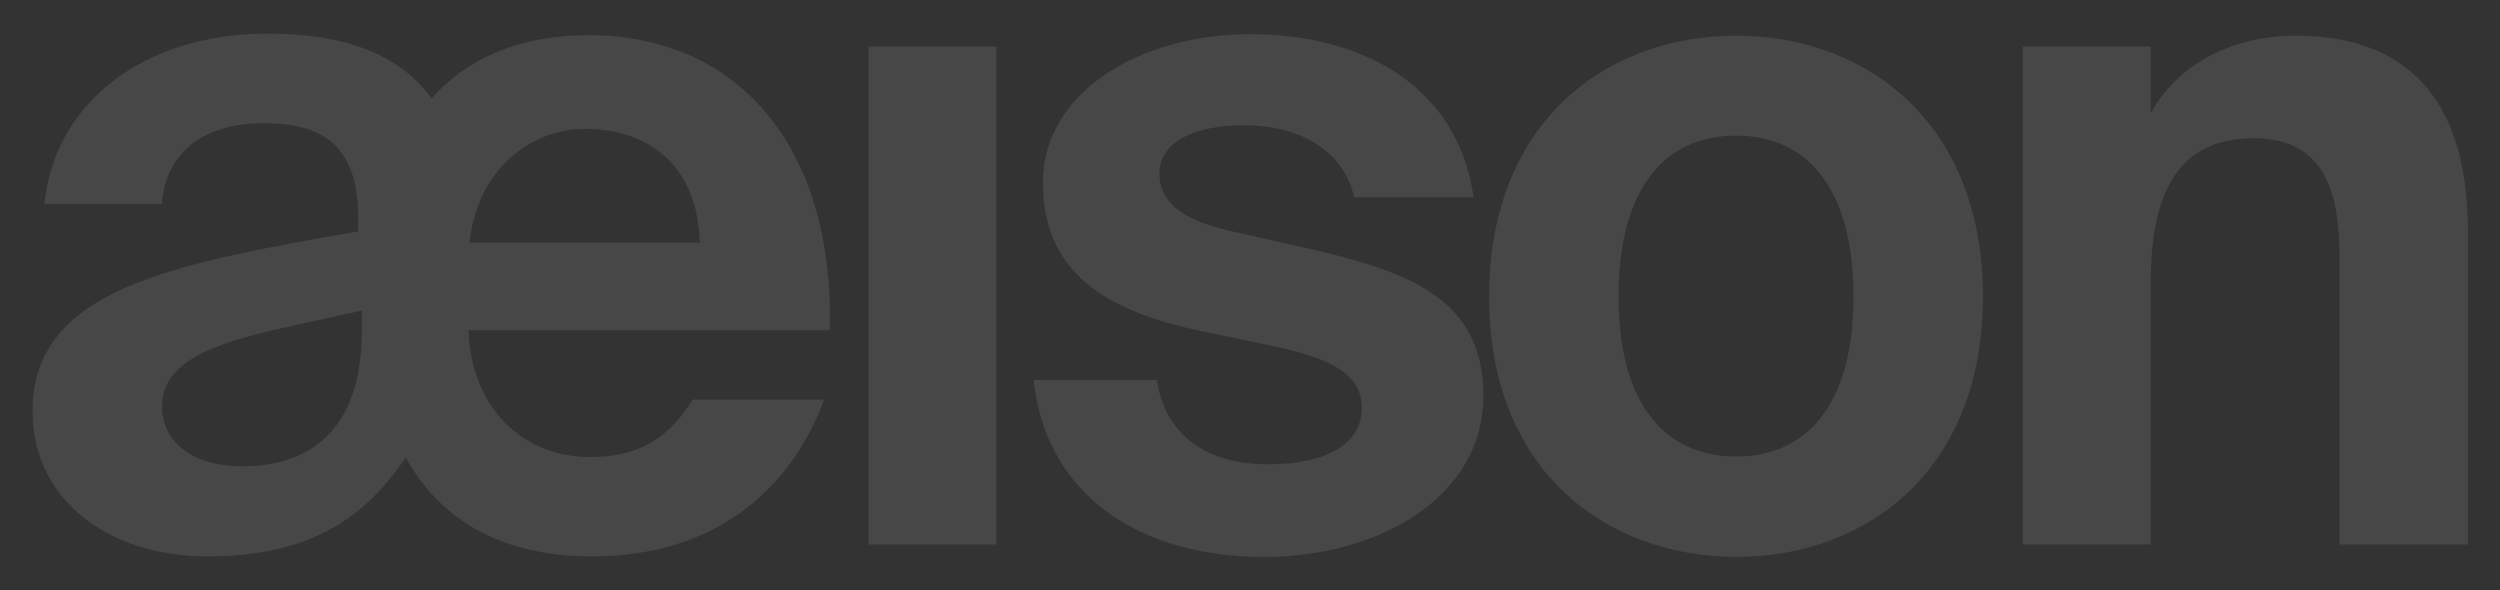 <?xml version="1.0" encoding="utf-8"?>
<!-- Generator: Adobe Illustrator 27.3.1, SVG Export Plug-In . SVG Version: 6.00 Build 0)  -->
<svg version="1.1" id="Layer_1" xmlns="http://www.w3.org/2000/svg" xmlns:xlink="http://www.w3.org/1999/xlink" x="0px" y="0px"
	 viewBox="0 0 483 114" style="enable-background:new 0 0 483 114;" xml:space="preserve">
<rect x="0" y="0" width="483" height="114" fill="#333333" stroke="none"/>
<style type="text/css">
	.st0{fill:#FFFFFF;}
	.st1{opacity:0.1;}
</style>
<g>
	<path class="st0" d="M39.7-141.3h19.8L96.8-37H75.4l-7-21.2H29.7l-7,21.2H2.6L39.7-141.3z M35.3-75h27.5L49-116.1L35.3-75z"/>
	<path class="st0" d="M97.3-76c0-23,14.4-40.2,36.7-40.2c23.2,0,36.7,18.6,35.9,45.9h-53.6c0.3,11.5,7.6,19.7,18.2,19.7
		c6.2,0,11.3-2.2,15.1-8.9H169c-4,11.5-14,24.3-34.5,24.3C110.3-35.1,97.3-53.7,97.3-76z M116.4-83.9h34.2
		c-0.4-13.1-8.7-17.7-17.1-17.7C125.9-101.6,117.5-95.7,116.4-83.9z"/>
	<path class="st0" d="M199.2-141.3v18.4h-19v-18.4H199.2z M199.2-114.4V-37h-19v-77.4H199.2z"/>
	<path class="st0" d="M257.2-91.1c-1.4-6.5-7.2-11.1-16.4-11.1c-7.6,0-12.5,2.7-12.5,7.5c0,4.2,2.9,7.2,10.5,8.9l9.9,2.3
		c15.3,3.6,27.8,7.3,27.8,23.3c0,15.5-15.3,25-32.6,25c-18.7,0-32.5-9.8-34.2-27.5H228c1.1,7.5,6.2,13.1,16.5,13.1
		c8.7,0,13.9-3.2,13.9-8.8c0-5.8-5.8-7.9-12.7-9.5l-11-2.4c-14.4-3.2-23.7-9.1-23.7-23.2c0-14,14.3-23,30.8-23
		c16,0,30.7,7.5,33.1,25.3h-17.7V-91.1z"/>
	<path class="st0" d="M282-75.5c0-27.2,17.5-40.6,36.7-40.6s36.7,13.4,36.7,40.6s-17.5,40.4-36.7,40.4S282-48.3,282-75.5z
		 M301.3-75.5c0,16.1,6.5,24.9,17.5,24.9s17.5-8.8,17.5-24.9c0-16.3-6.5-25-17.5-25S301.3-91.8,301.3-75.5z"/>
	<path class="st0" d="M385.2-104.2c4.3-7.8,12.4-11.9,21.5-11.9c17.7,0,25.6,11.4,25.6,30.4V-37h-19v-44.4
		c0-10.1-2.1-18.7-12.8-18.7c-12.5,0-15.3,10.7-15.3,22.9V-37h-19v-77.4h19L385.2-104.2L385.2-104.2z"/>
</g>
<g>
	<path class="st0" d="M441-138.6h-7v-3.8h18.3v3.8h-7v19.5H441V-138.6z M464.5-119.1l-5.9-17.1v17.1h-4.4v-23.3h6.9l5.8,17.4
		l5.6-17.4h6.7v23.3h-4.4v-17.1l-5.8,17.1C469-119.1,464.5-119.1,464.5-119.1z"/>
</g>
<g class="st1">
	<path class="st0" d="M114.3,107.5c-17.9,0-29.5-7.5-35.9-19.1c-7.5,10.9-17.5,19.1-38.4,19.1C21.5,107.5,6.3,97,6.3,79.4
		c0-23.6,27-28.4,62.9-34.7v-2.7c0-14.8-7.9-18.2-18.4-18.2c-10.6,0-18.8,5-19.5,15.6H8.6c1.8-19,18.6-32.9,43.1-32.9
		c13.9,0,25,3.4,31.7,12.5c6.8-7.7,17-12.2,30.2-12.2c30.2,0,47.7,23.1,46.7,57H90.5c0.5,14.3,9.8,24.5,23.6,24.5
		c8,0,14.7-2.7,19.7-11.1h25.4C154,91.6,140.9,107.5,114.3,107.5z M69.9,60l-13.2,2.9c-13.2,2.9-25.4,6.1-25.4,15.6
		c0,7.2,6.3,11.6,15.6,11.6C63,90,69.9,79.6,69.9,64.1V60z M90.7,46.9h44.5c-0.5-16.3-11.3-22-22.2-22C103,24.9,92.3,32.2,90.7,46.9
		z"/>
	<path class="st0" d="M192.5,9v96.2h-24.7V9H192.5z"/>
	<path class="st0" d="M261.6,38c-1.8-8-9.3-13.8-21.3-13.8c-9.8,0-16.3,3.4-16.3,9.3c0,5.2,3.8,8.9,13.6,11.1l12.9,2.9
		c19.9,4.5,36.1,9.1,36.1,29c0,19.3-19.9,31.1-42.4,31.1c-24.3,0-42.2-12.2-44.5-34.2h23.8c1.4,9.3,8,16.3,21.5,16.3
		c11.3,0,18.1-3.9,18.1-10.9c0-7.2-7.5-9.8-16.5-11.8l-14.3-3c-18.8-3.9-30.8-11.3-30.8-28.8c0-17.3,18.6-28.6,40.1-28.6
		c20.7,0,39.9,9.3,43.1,31.5H261.6z"/>
	<path class="st0" d="M287.7,57.3c0-33.8,22.7-50.4,47.7-50.4c25,0,47.7,16.6,47.7,50.4c0,33.8-22.7,50.3-47.7,50.3
		C310.4,107.5,287.7,91.1,287.7,57.3z M312.7,57.3c0,20,8.4,30.9,22.7,30.9s22.7-10.9,22.7-30.9c0-20.2-8.4-31.1-22.7-31.1
		S312.7,37.1,312.7,57.3z"/>
	<path class="st0" d="M415.6,21.7c5.5-9.7,16.1-14.8,27.9-14.8c23.1,0,33.3,14.1,33.3,37.7v60.6H452V49.9c0-12.5-2.7-23.2-16.6-23.2
		c-16.3,0-19.9,13.2-19.9,28.4v50.1h-24.7V9h24.7V21.7z"/>
</g>
</svg>
